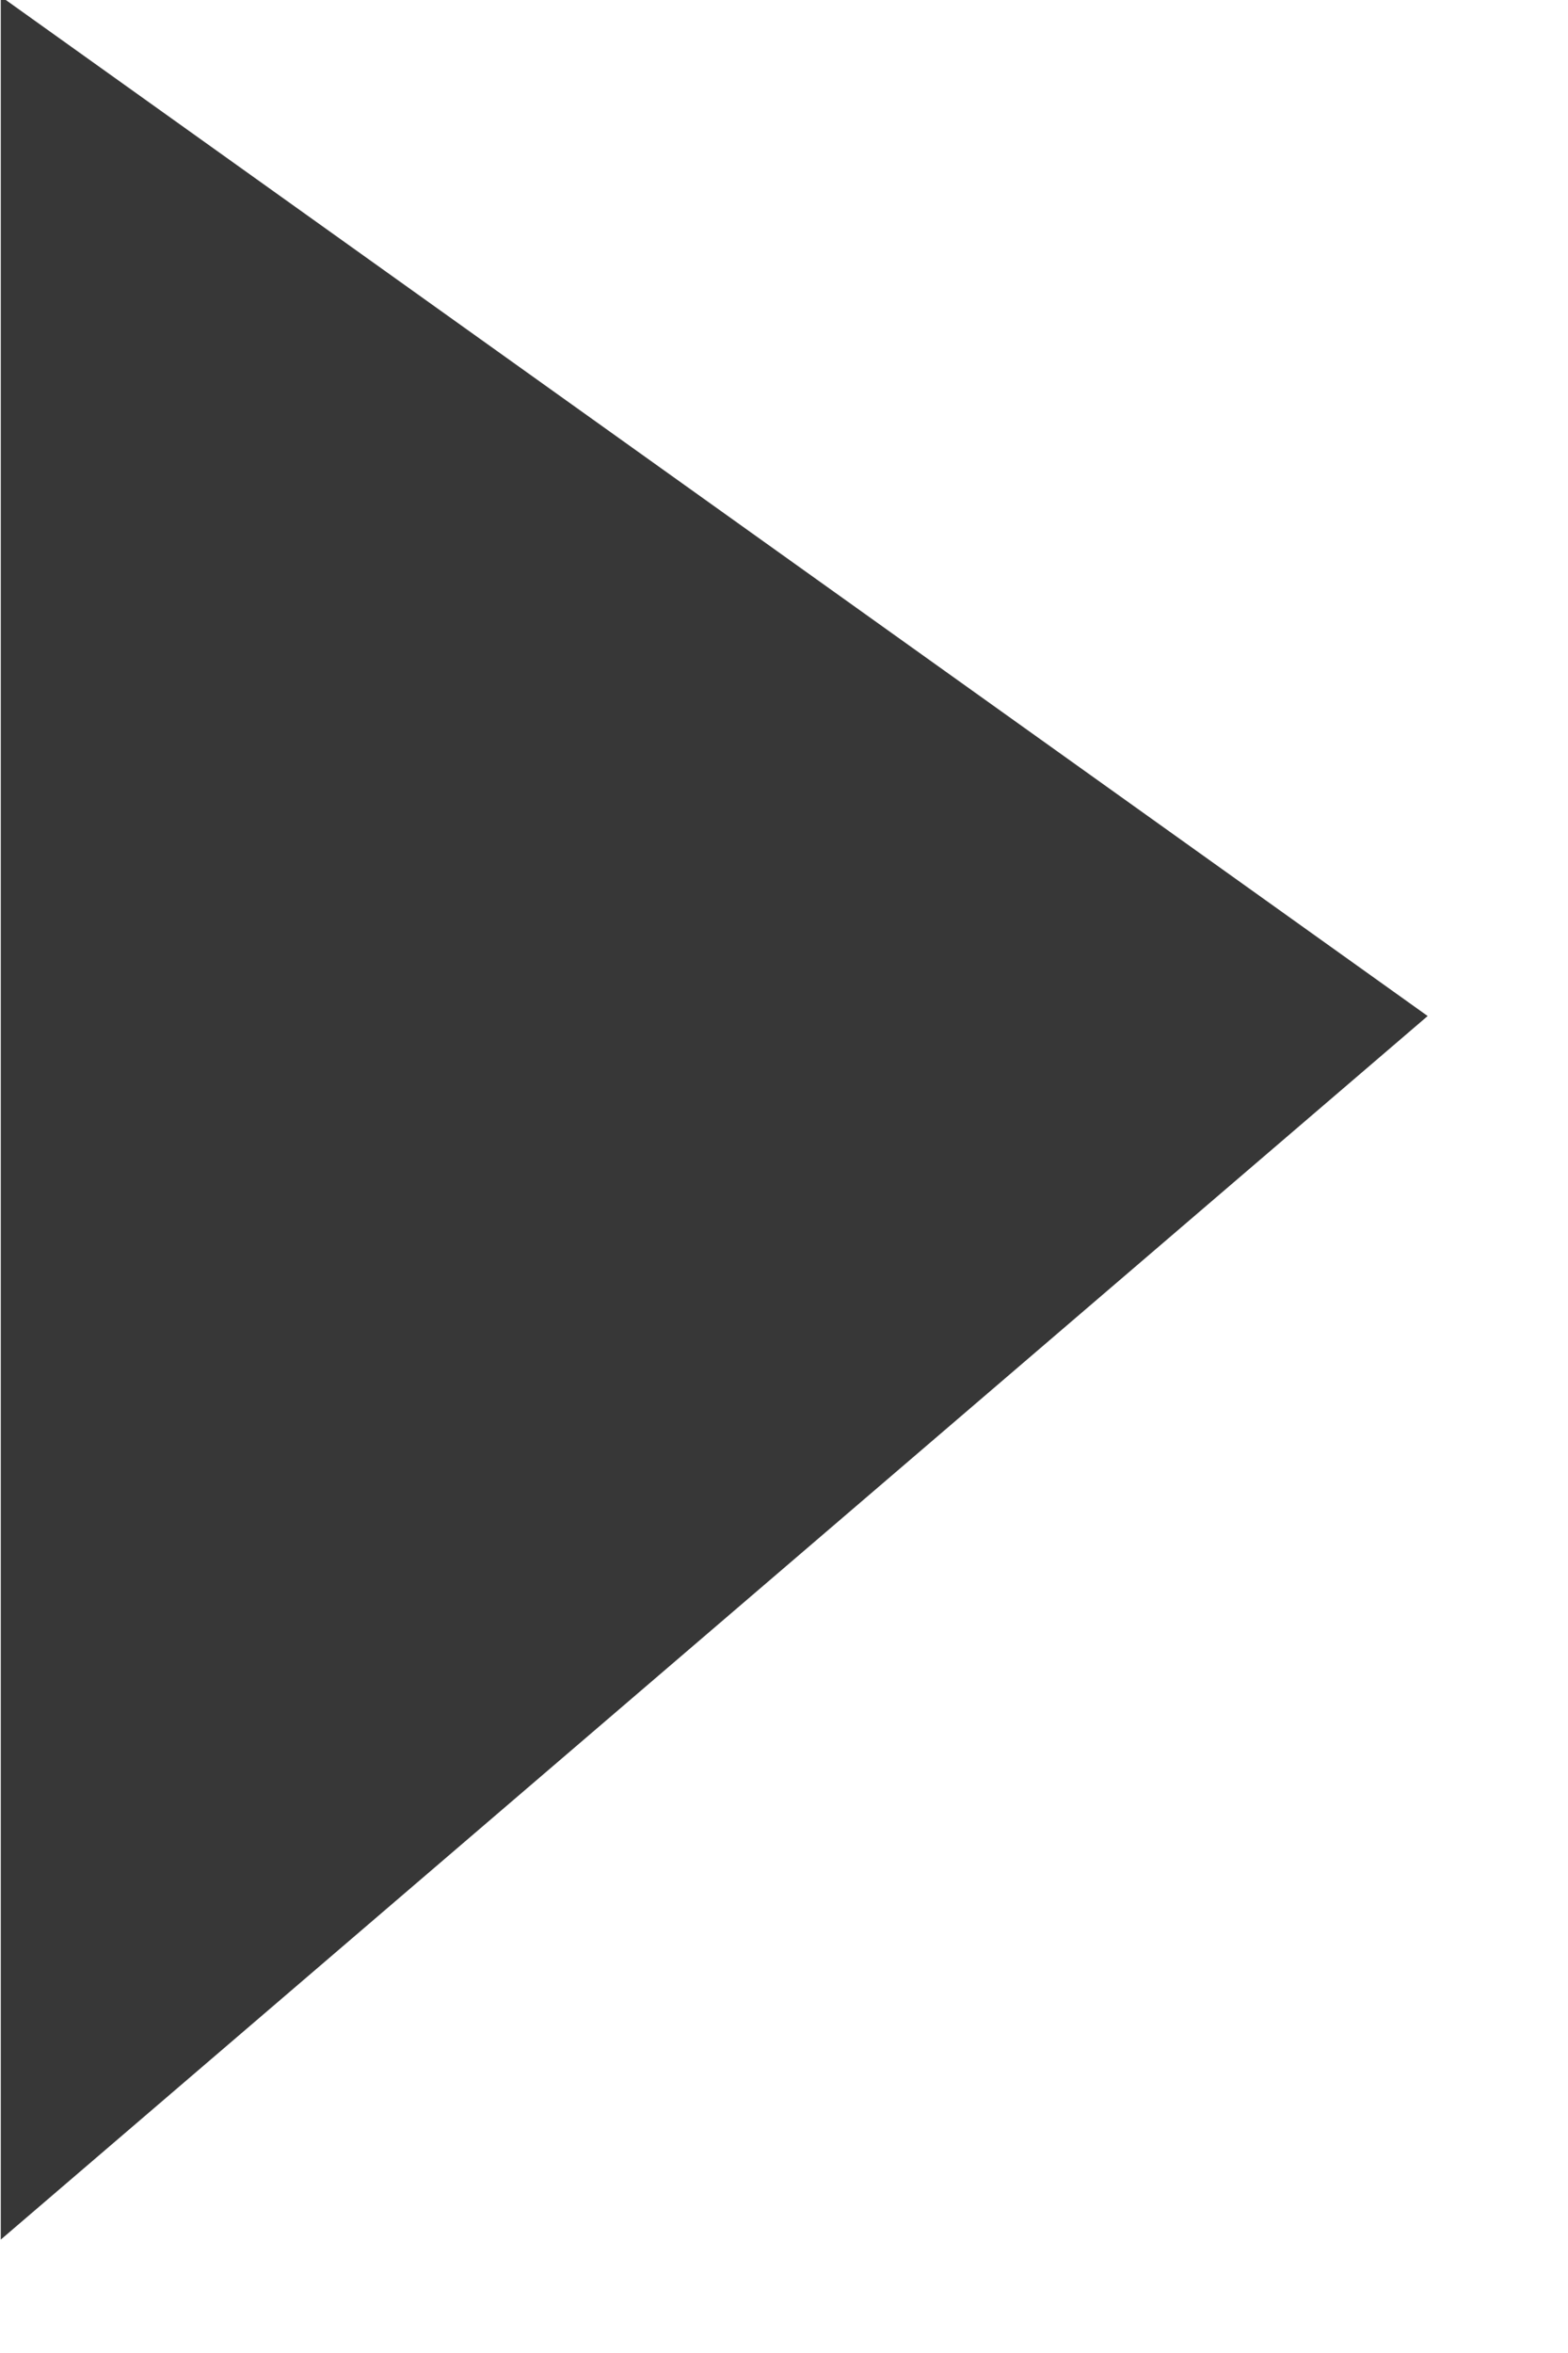 <svg xmlns="http://www.w3.org/2000/svg" width="10" height="15" viewBox="0 0 10 15" version="1.1"><title>Fill 10@2x</title><desc>Created with Sketch.</desc><g stroke="none" stroke-width="1" fill="none" fill-rule="evenodd"><g transform="translate(-244, -995)" fill="#373737"><g transform="translate(231, 376)"><g transform="translate(0, 120)"><g transform="translate(0, 480)"><polygon transform="translate(17.541, 26.136) rotate(-90) translate(-17.541, -26.136) " points="10.4 21.6 24.7 21.6 18.2 30.7"/></g></g></g></g></g></svg>